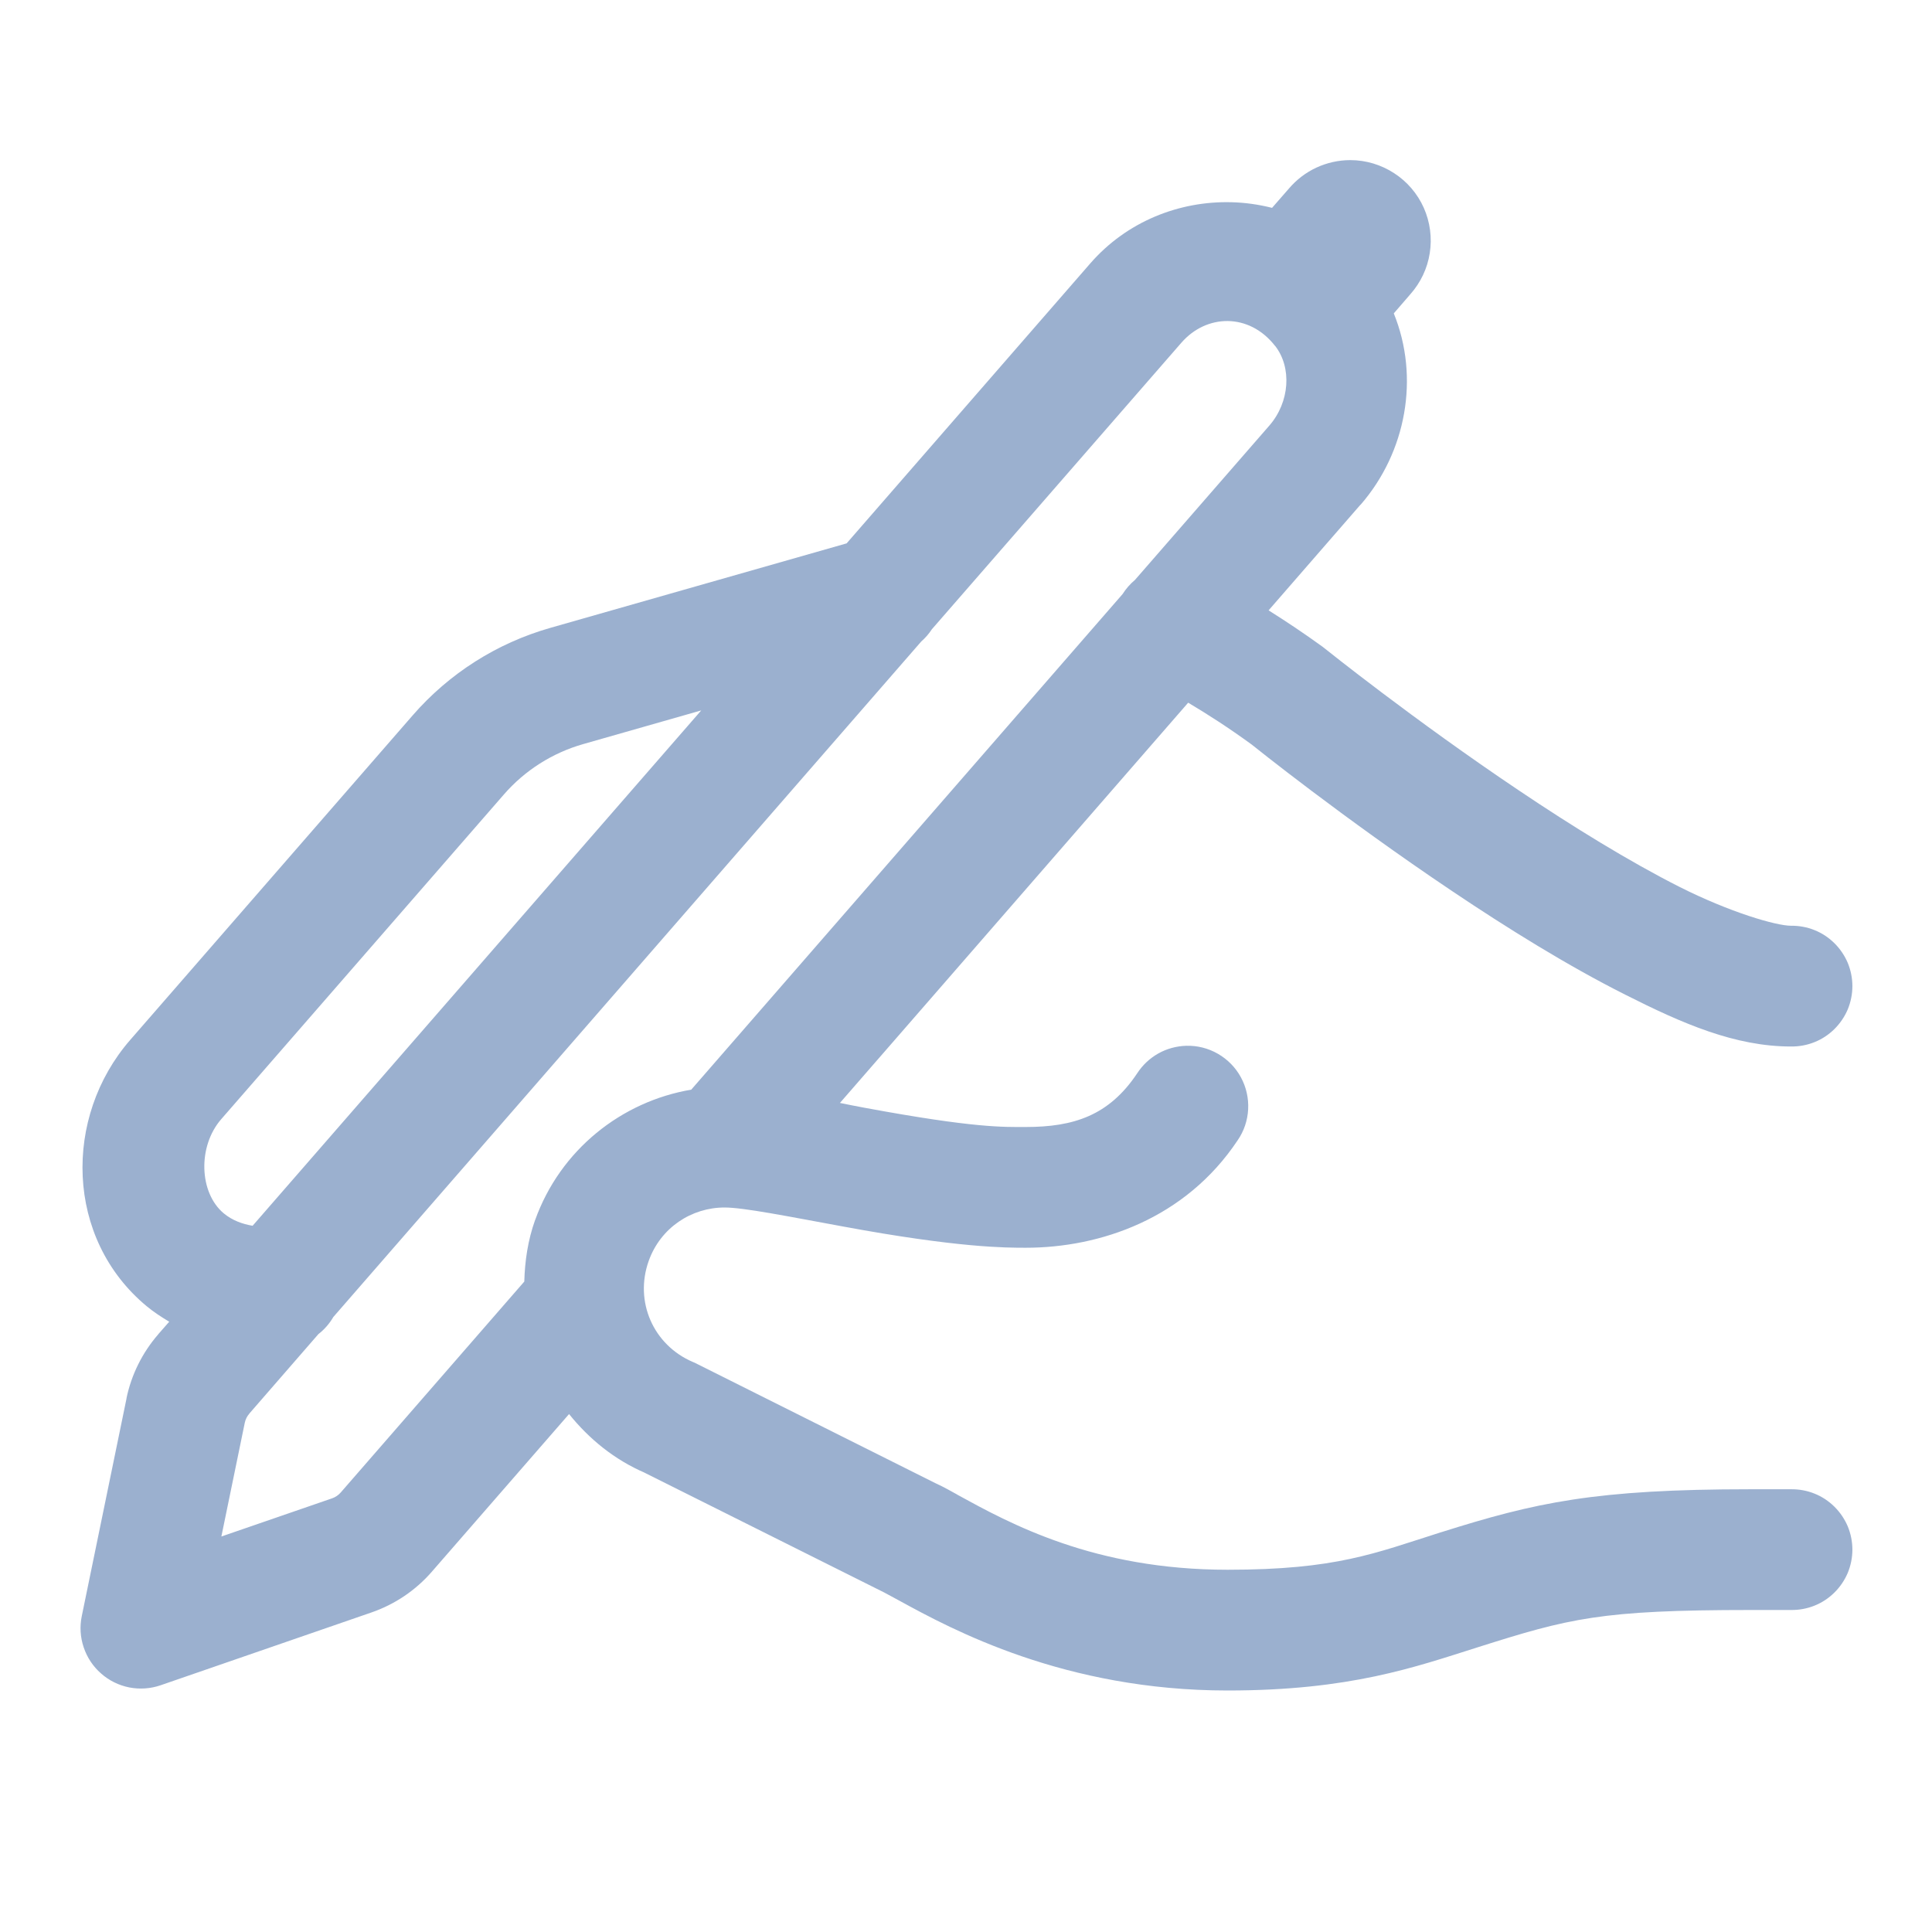 <svg width="24" height="24" viewBox="0 0 24 24" fill="none" xmlns="http://www.w3.org/2000/svg">
<path d="M16.774 1.989C16.629 1.989 16.485 2.021 16.353 2.082C16.221 2.143 16.104 2.233 16.01 2.344L15.802 2.582C15.635 2.54 15.465 2.516 15.294 2.512C14.647 2.496 13.997 2.752 13.544 3.272L10.517 6.75L6.835 7.8C6.172 7.989 5.579 8.366 5.126 8.887L1.617 12.919C0.785 13.875 0.808 15.386 1.823 16.227C1.911 16.3 2.006 16.361 2.102 16.419L1.966 16.574C1.966 16.575 1.966 16.575 1.966 16.575C1.769 16.802 1.632 17.076 1.571 17.371H1.572L1.016 20.075C0.989 20.205 0.997 20.339 1.04 20.465C1.082 20.59 1.156 20.702 1.256 20.789C1.355 20.877 1.476 20.936 1.606 20.962C1.736 20.987 1.87 20.978 1.995 20.935L4.613 20.031C4.903 19.931 5.162 19.757 5.363 19.526L7.069 17.566C7.317 17.874 7.631 18.133 8.016 18.298L7.976 18.279L10.985 19.783L10.996 19.789C11.005 19.793 11.074 19.831 11.17 19.883C11.825 20.242 13.225 21 15.25 21C16.772 21 17.579 20.709 18.351 20.465C19.495 20.103 19.879 20 21.75 20H22.25C22.349 20.001 22.448 19.983 22.54 19.946C22.633 19.909 22.716 19.854 22.787 19.784C22.858 19.714 22.914 19.631 22.953 19.54C22.991 19.448 23.011 19.349 23.011 19.25C23.011 19.151 22.991 19.052 22.953 18.96C22.914 18.869 22.858 18.786 22.787 18.716C22.716 18.646 22.633 18.591 22.54 18.554C22.448 18.517 22.349 18.499 22.25 18.5H21.75C19.809 18.5 19.076 18.664 17.899 19.035H17.898C17.078 19.295 16.6 19.5 15.25 19.5C13.586 19.5 12.544 18.925 11.891 18.567V18.566C11.815 18.525 11.737 18.478 11.619 18.424L8.627 16.927L8.607 16.919C8.114 16.708 7.878 16.167 8.059 15.662C8.207 15.25 8.59 15 9.001 15C9.239 15 9.791 15.111 10.478 15.237C11.904 15.501 12.498 15.5 12.742 15.5C13.665 15.5 14.725 15.14 15.374 14.166C15.453 14.052 15.498 13.918 15.505 13.78C15.512 13.642 15.481 13.504 15.415 13.383C15.349 13.261 15.25 13.16 15.13 13.091C15.011 13.022 14.874 12.987 14.735 12.991C14.614 12.995 14.495 13.027 14.388 13.087C14.282 13.147 14.192 13.232 14.126 13.334C13.775 13.86 13.335 14 12.742 14C12.467 14 12.112 14.015 10.751 13.763H10.75C10.637 13.742 10.541 13.723 10.434 13.701L14.76 8.729C15.005 8.875 15.262 9.04 15.549 9.249C15.575 9.27 16.679 10.157 18.038 11.069C18.726 11.531 19.472 11.995 20.187 12.355C20.901 12.716 21.553 13 22.25 13C22.349 13.001 22.448 12.983 22.54 12.946C22.633 12.909 22.716 12.854 22.787 12.784C22.858 12.714 22.914 12.631 22.953 12.54C22.991 12.448 23.011 12.349 23.011 12.25C23.011 12.151 22.991 12.052 22.953 11.96C22.914 11.869 22.858 11.786 22.787 11.716C22.716 11.646 22.633 11.591 22.54 11.554C22.448 11.517 22.349 11.499 22.25 11.5C22.062 11.5 21.489 11.332 20.863 11.017C20.238 10.701 19.53 10.264 18.874 9.823C17.562 8.943 16.46 8.058 16.46 8.058L16.446 8.047L16.432 8.036C16.199 7.867 15.978 7.72 15.759 7.582L16.899 6.271C16.9 6.271 16.9 6.271 16.901 6.271C17.469 5.618 17.638 4.689 17.314 3.893L17.519 3.656C17.647 3.512 17.732 3.334 17.761 3.144C17.791 2.953 17.765 2.758 17.687 2.582C17.608 2.405 17.48 2.256 17.318 2.151C17.156 2.046 16.968 1.989 16.774 1.989ZM15.253 3.988C15.465 3.991 15.678 4.09 15.84 4.298C15.84 4.298 15.841 4.298 15.841 4.298C16.049 4.565 16.023 4.994 15.768 5.287L14.099 7.204C14.039 7.254 13.987 7.314 13.945 7.38L8.587 13.536C7.72 13.683 6.961 14.283 6.648 15.155L6.647 15.156C6.557 15.408 6.52 15.665 6.513 15.92L4.232 18.541C4.203 18.574 4.166 18.599 4.125 18.613L2.75 19.087L3.041 17.673C3.05 17.631 3.069 17.593 3.098 17.56V17.559L3.955 16.573C4.03 16.515 4.093 16.442 4.141 16.36L11.444 7.969C11.495 7.924 11.539 7.874 11.576 7.817L14.675 4.258C14.675 4.257 14.675 4.257 14.676 4.257C14.831 4.079 15.041 3.985 15.253 3.988ZM8.711 8.825L3.138 15.227C3.011 15.205 2.888 15.162 2.78 15.073C2.474 14.819 2.453 14.242 2.748 13.903L6.258 9.871C6.519 9.57 6.863 9.352 7.246 9.243L8.711 8.825Z" fill="#9BB0CF"/>
</svg>

